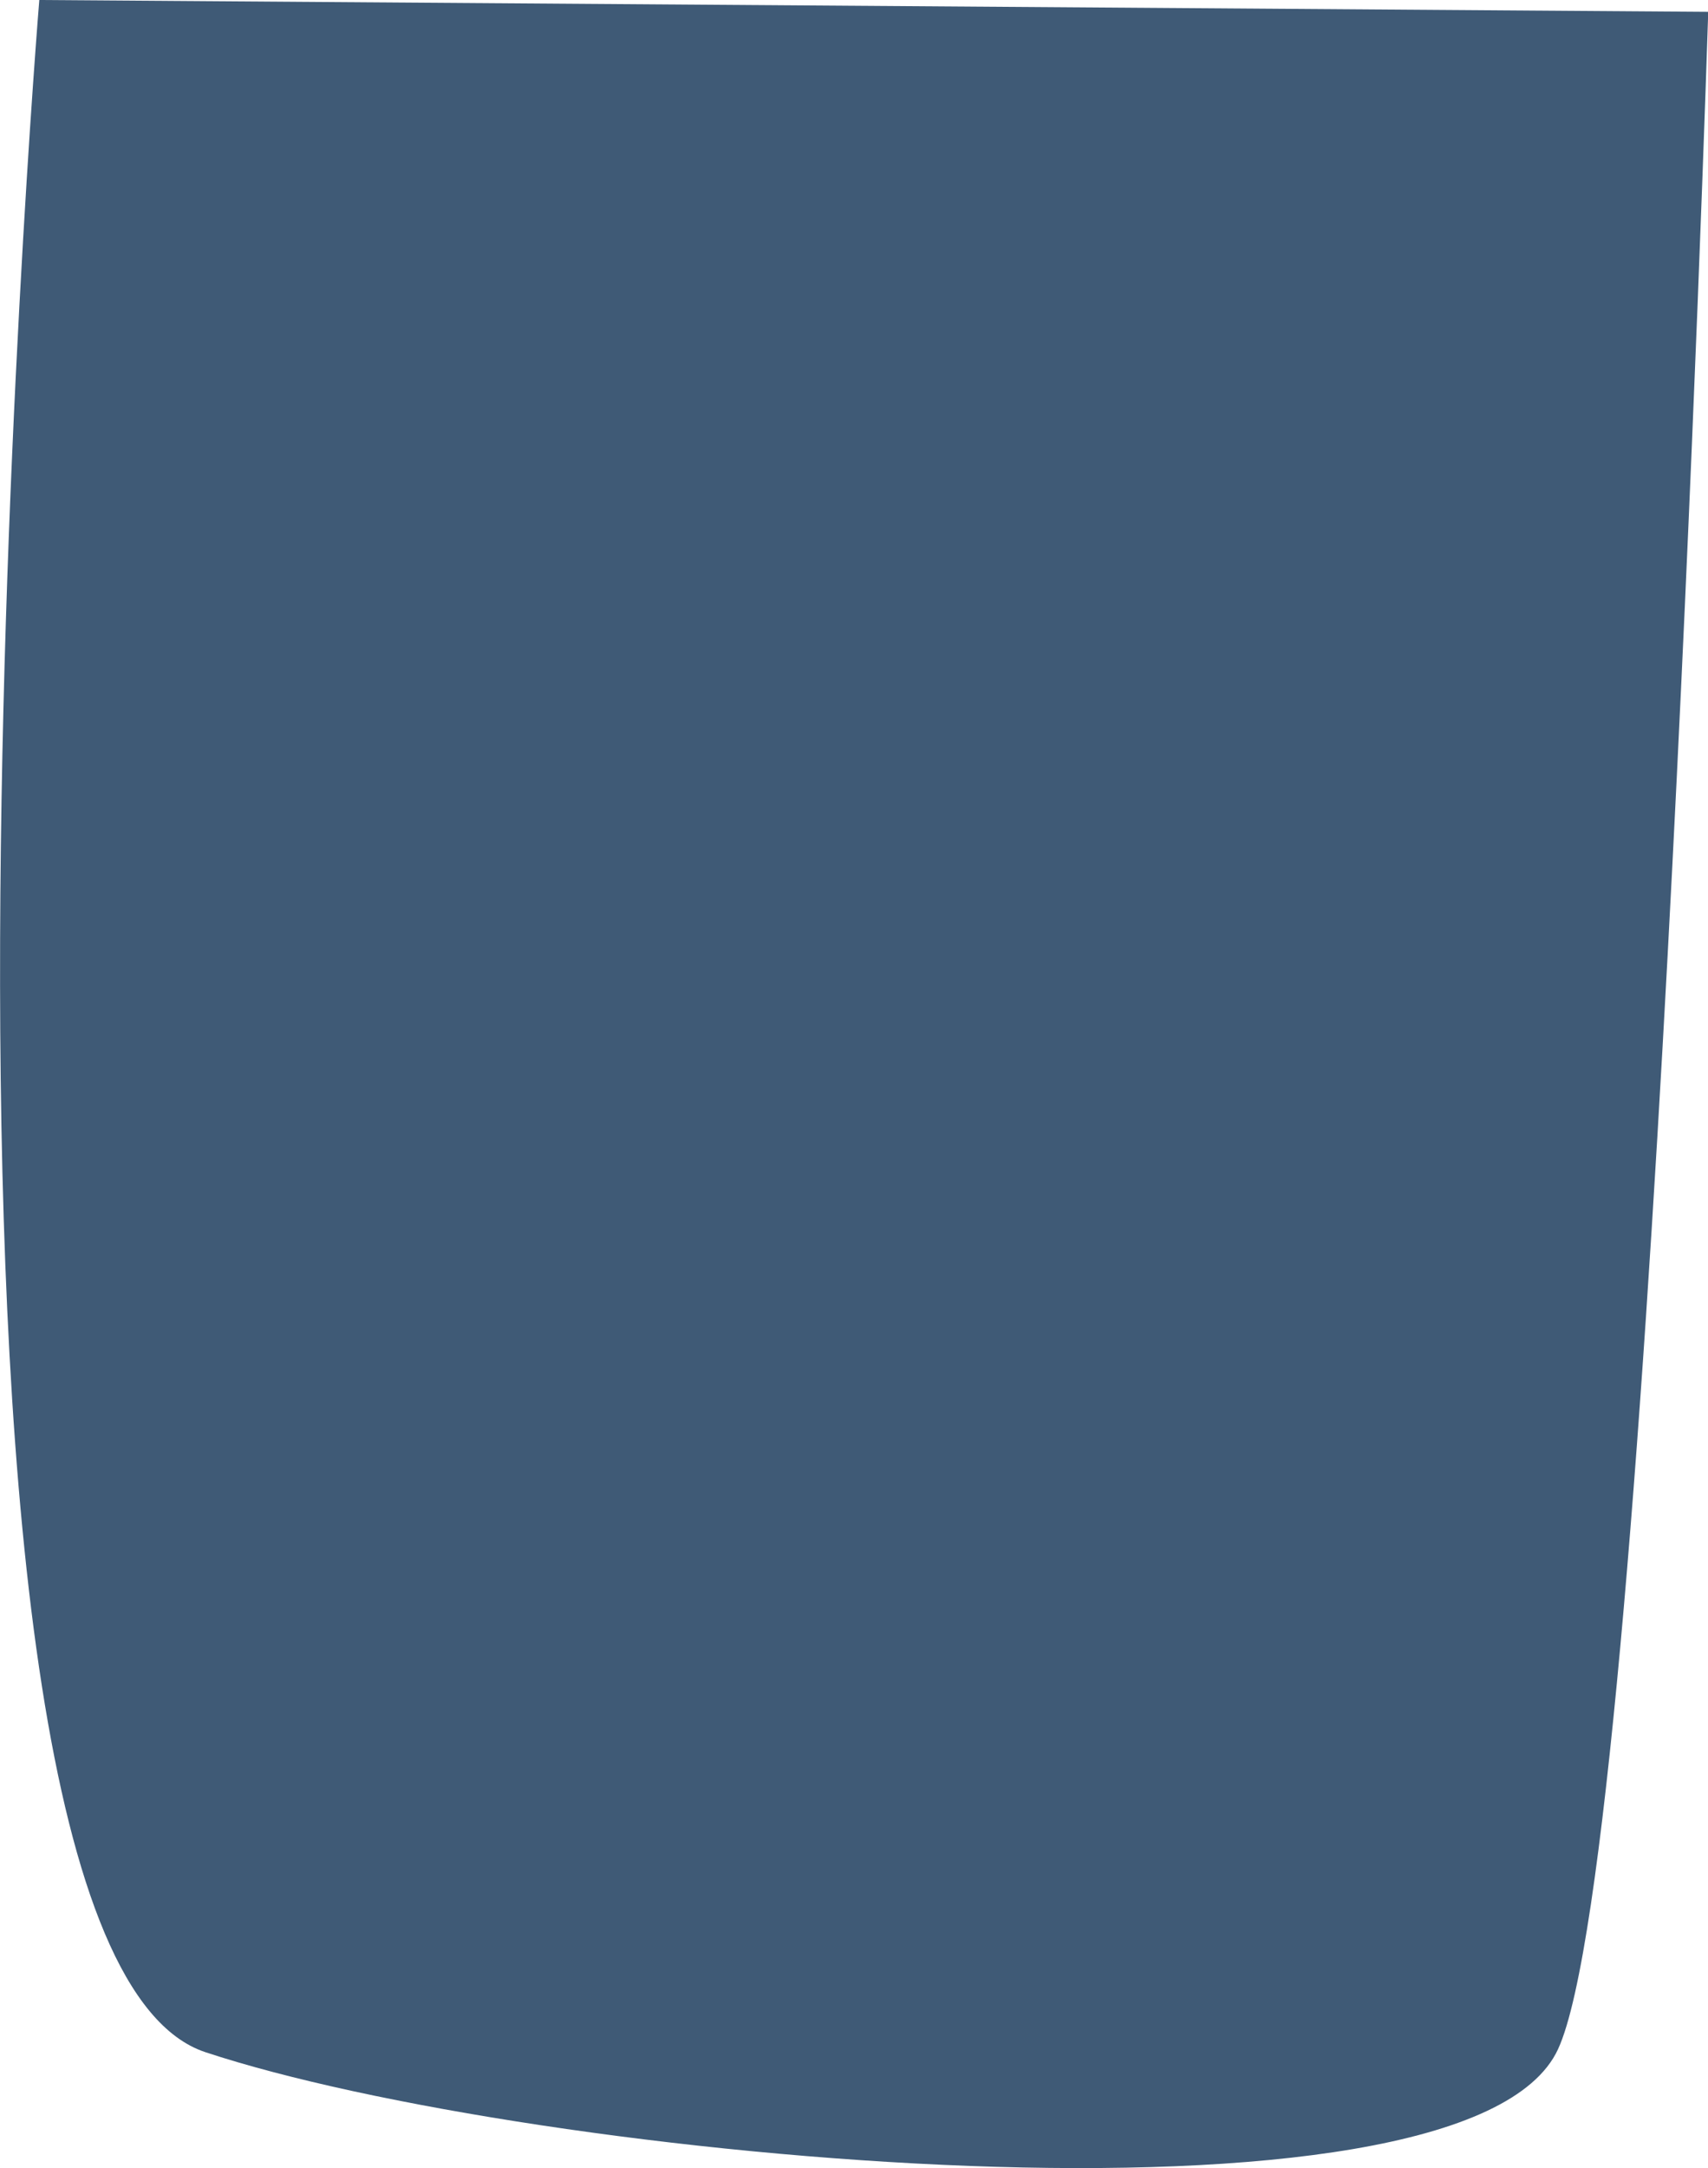 <svg xmlns="http://www.w3.org/2000/svg" width="14.863" height="18.853" viewBox="0 0 14.863 18.853"><defs><style>.a{fill:#3f5a76;}</style></defs><path class="a" d="M1001.317,370.117s-1.392,16.906,1.445,17.845,10.971,1.708,11.771-.026,1.307-17.716,1.307-17.716Z" transform="translate(-1000.975 -370.117)"/></svg>